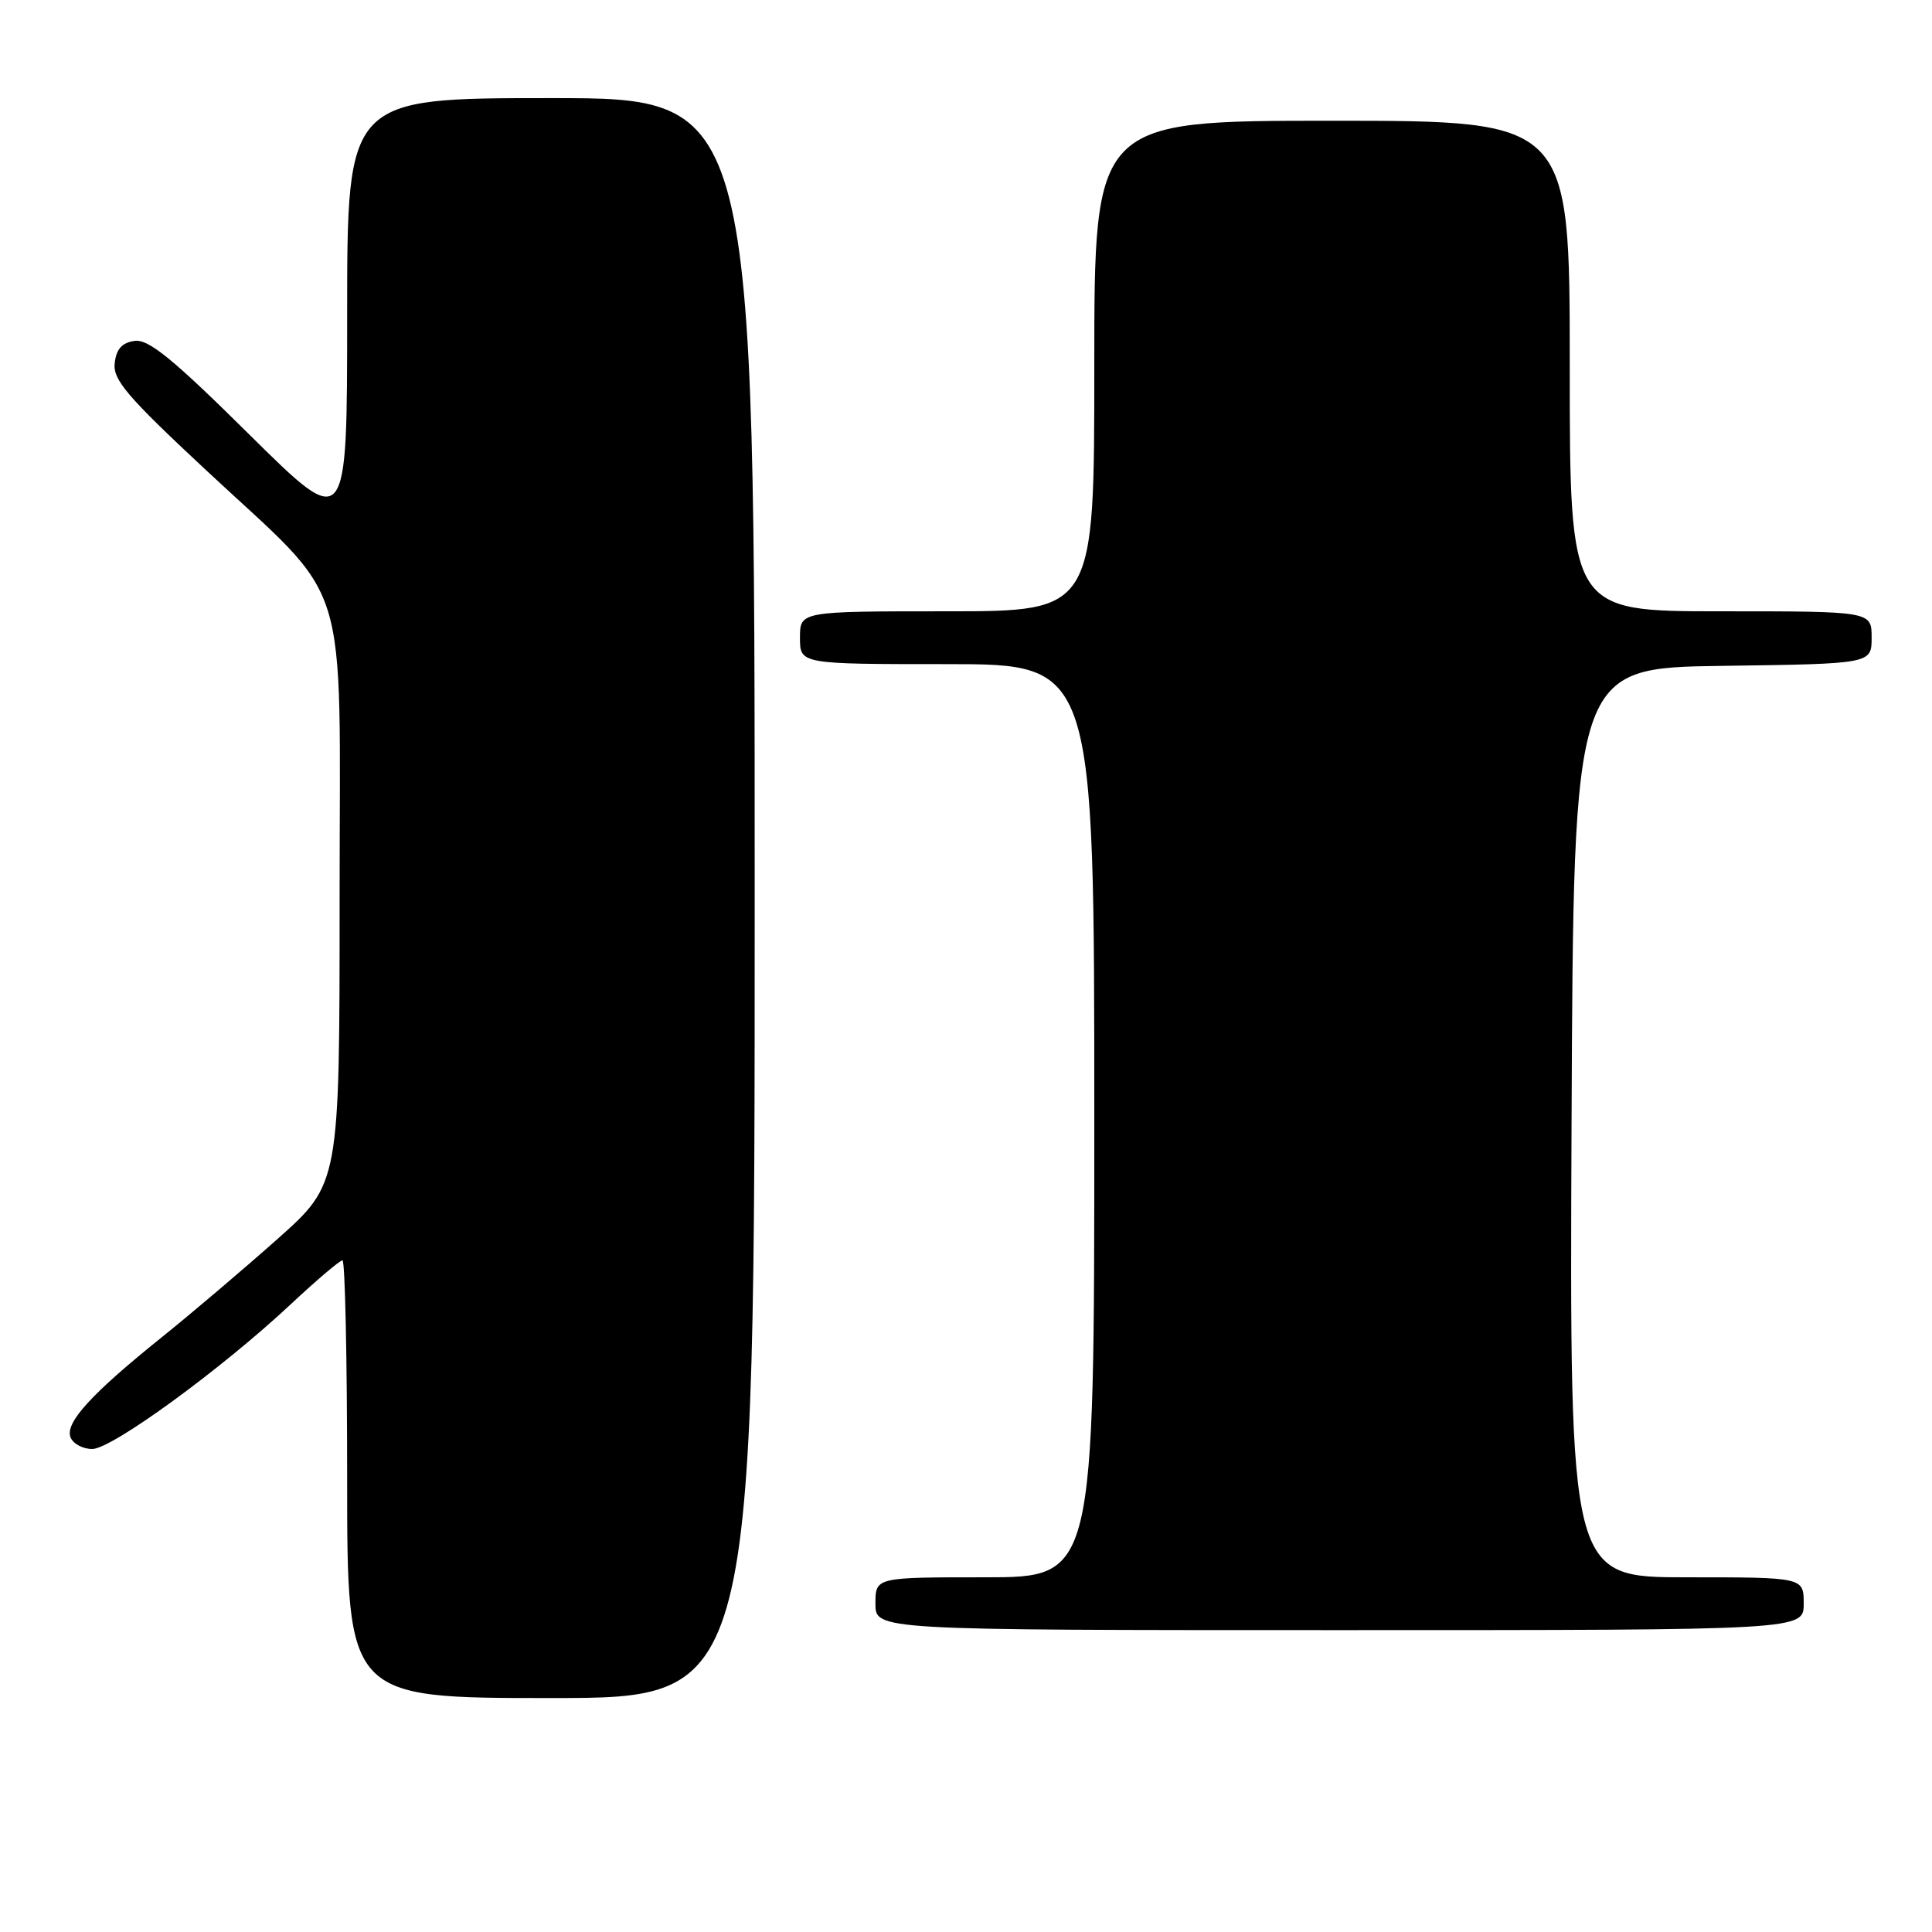 <?xml version="1.0" encoding="UTF-8" standalone="no"?>
<!DOCTYPE svg PUBLIC "-//W3C//DTD SVG 1.1//EN" "http://www.w3.org/Graphics/SVG/1.1/DTD/svg11.dtd" >
<svg xmlns="http://www.w3.org/2000/svg" xmlns:xlink="http://www.w3.org/1999/xlink" version="1.1" viewBox="0 0 256 256">
 <g >
 <path fill="currentColor"
d=" M 100.00 119.00 C 100.00 13.00 100.00 13.00 73.00 13.00 C 46.00 13.00 46.00 13.00 46.00 41.70 C 46.00 70.40 46.00 70.40 33.08 57.62 C 22.86 47.50 19.68 44.91 17.83 45.17 C 16.17 45.40 15.41 46.25 15.20 48.11 C 14.94 50.30 16.80 52.50 27.10 62.11 C 46.77 80.47 45.00 74.84 45.00 119.08 C 45.00 156.85 45.00 156.85 36.75 164.19 C 32.21 168.22 25.35 174.05 21.50 177.14 C 12.11 184.68 8.60 188.52 9.34 190.44 C 9.67 191.30 10.96 192.00 12.22 192.00 C 14.83 192.00 29.35 181.41 38.55 172.80 C 41.96 169.61 45.04 167.00 45.38 167.00 C 45.72 167.00 46.00 180.05 46.00 196.00 C 46.00 225.00 46.00 225.00 73.00 225.00 C 100.00 225.00 100.00 225.00 100.00 119.00 Z  M 239.00 212.50 C 239.00 209.00 239.00 209.00 223.49 209.00 C 207.98 209.00 207.98 209.00 208.24 148.75 C 208.50 88.50 208.50 88.50 228.25 88.23 C 248.00 87.96 248.00 87.96 248.00 84.48 C 248.00 81.00 248.00 81.00 228.00 81.00 C 208.00 81.00 208.00 81.00 208.00 48.50 C 208.00 16.00 208.00 16.00 176.50 16.00 C 145.00 16.00 145.00 16.00 145.00 48.50 C 145.00 81.00 145.00 81.00 125.50 81.00 C 106.00 81.00 106.00 81.00 106.00 84.50 C 106.00 88.00 106.00 88.00 125.50 88.00 C 145.00 88.00 145.00 88.00 145.00 148.50 C 145.00 209.00 145.00 209.00 130.50 209.00 C 116.00 209.00 116.00 209.00 116.00 212.50 C 116.00 216.00 116.00 216.00 177.50 216.00 C 239.00 216.00 239.00 216.00 239.00 212.50 Z "/>
</g>
</svg>